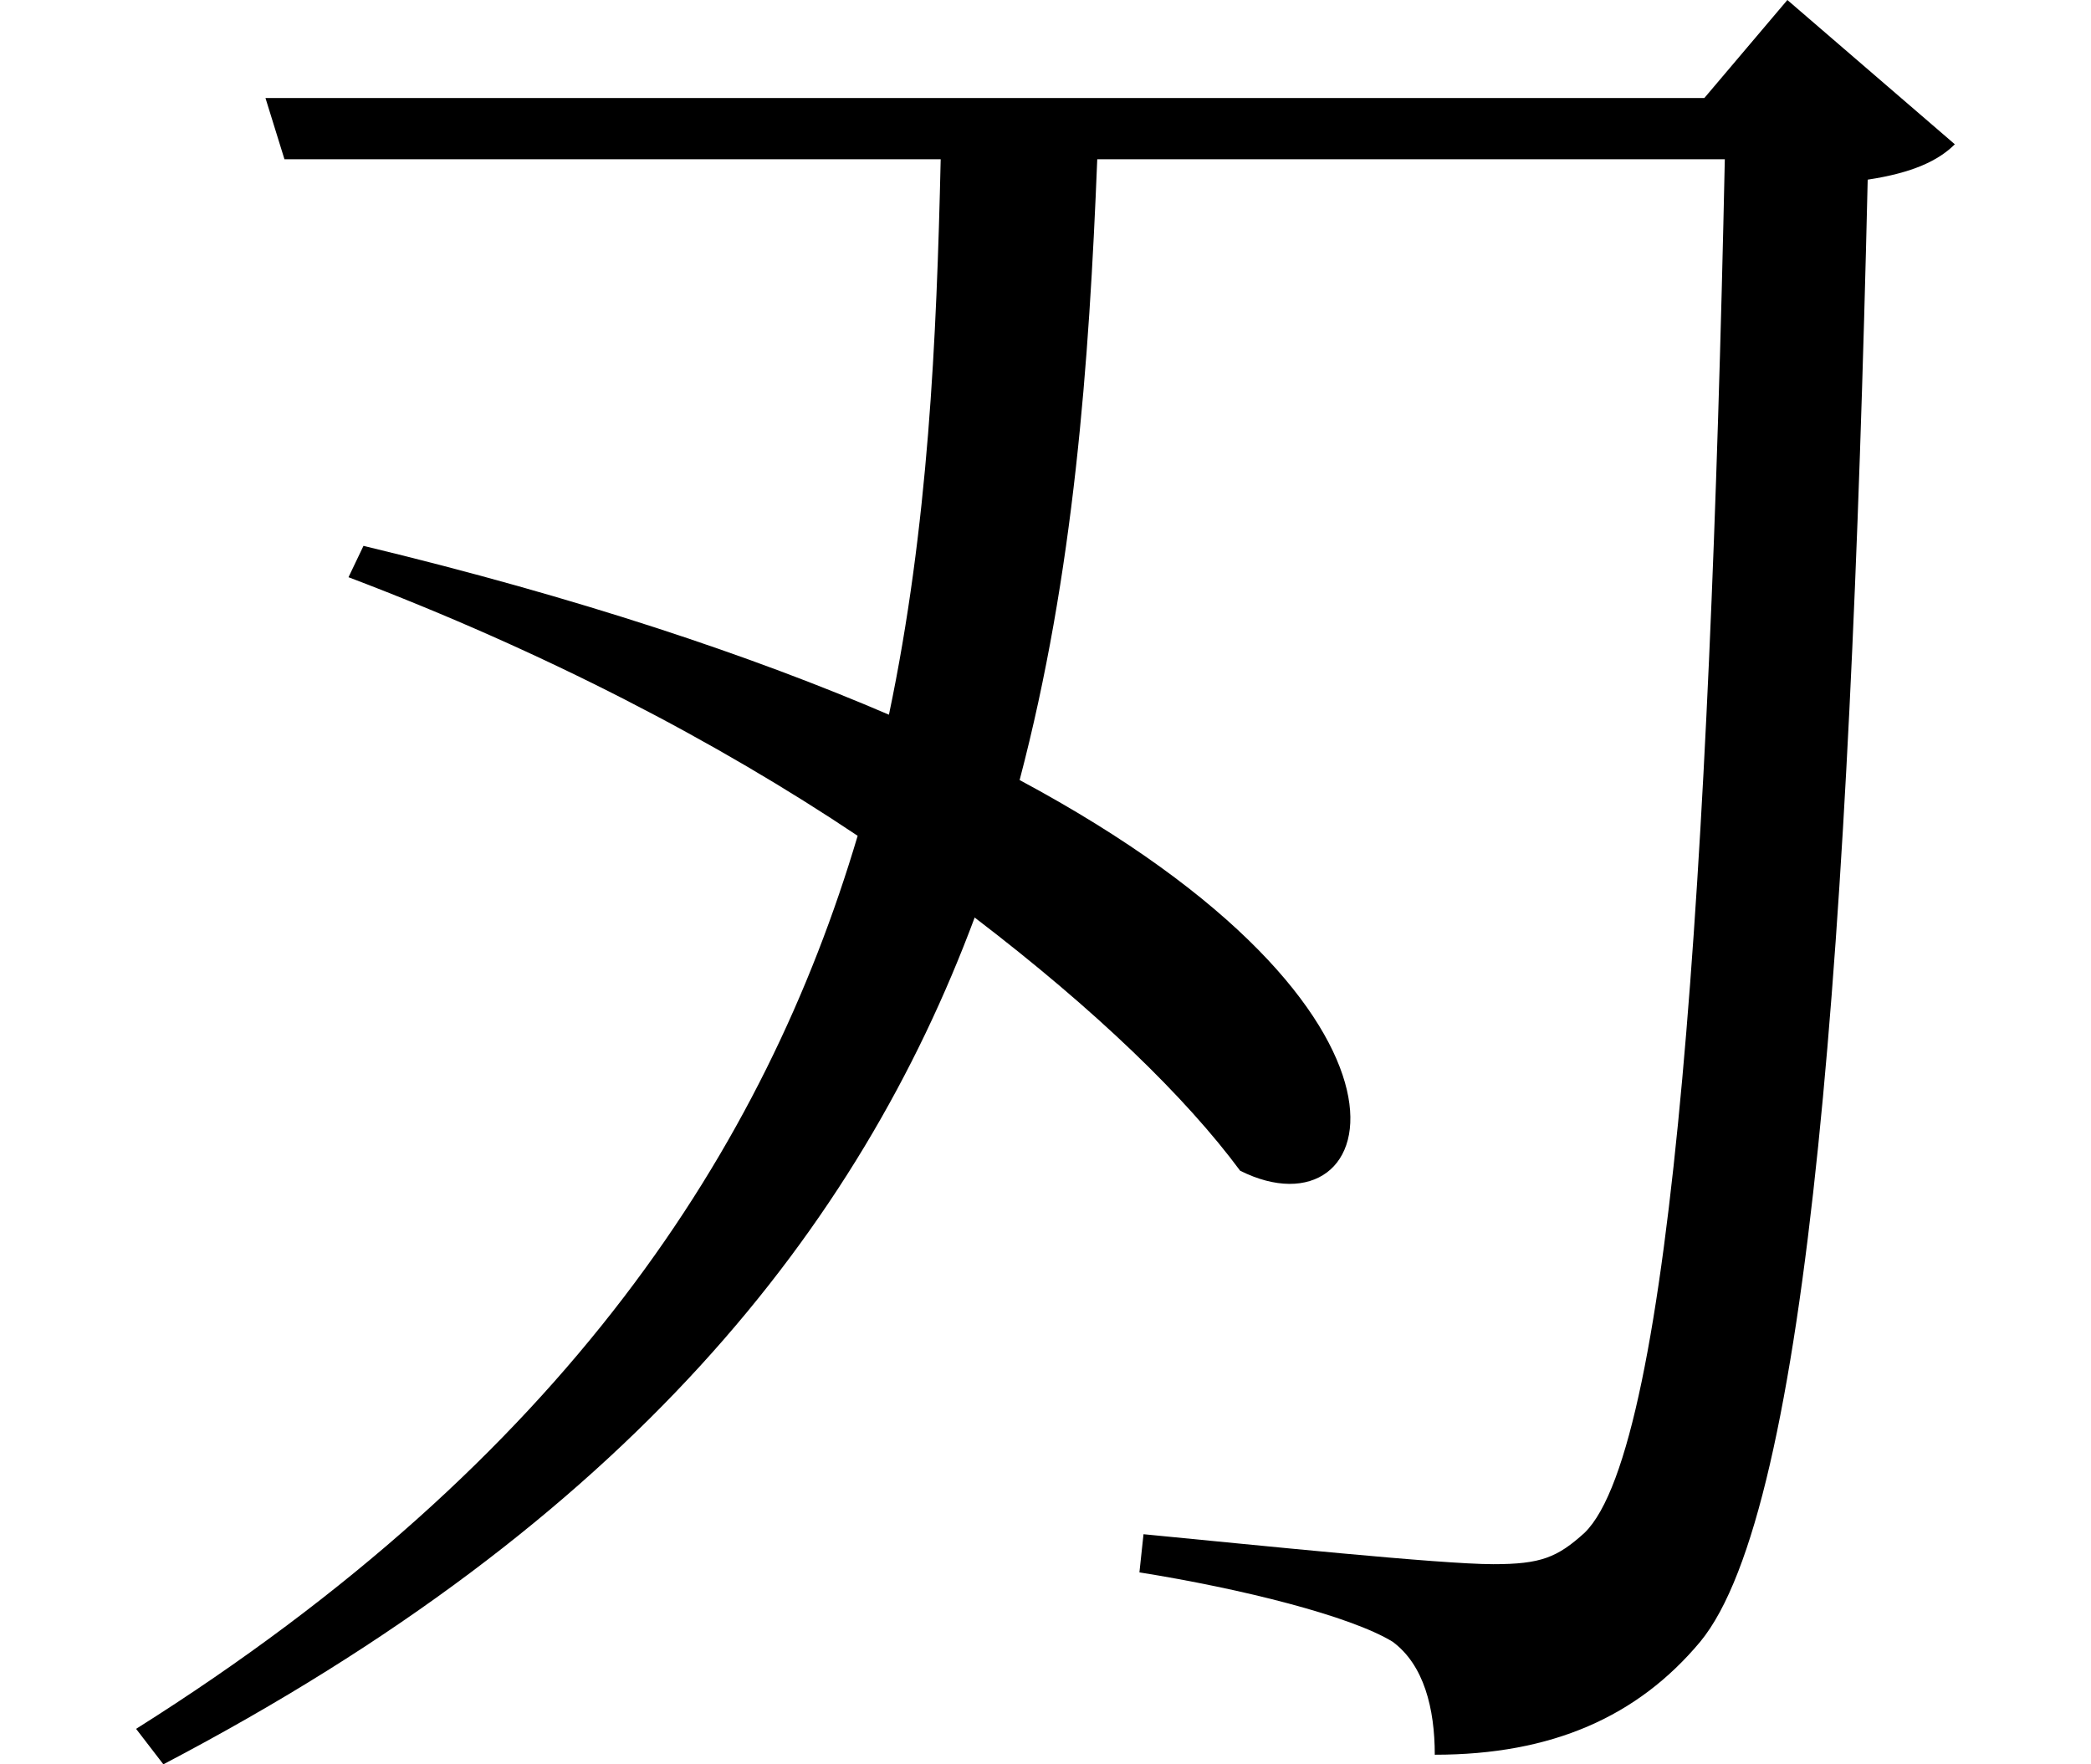 <svg height="20.25" viewBox="0 0 24 20.25" width="24" xmlns="http://www.w3.org/2000/svg">
<path d="M3.766,12.094 L3.594,11.734 C5.859,10.875 7.828,9.844 9.438,8.766 C8.375,5.188 6.094,1.625 1.156,-1.484 L1.469,-1.891 C6.812,0.906 9.453,4.266 10.781,7.828 C12.172,6.766 13.203,5.766 13.828,4.922 C15.453,4.109 16.312,6.719 11.297,9.406 C11.922,11.781 12.094,14.188 12.188,16.531 L19.391,16.531 C19.219,8.422 18.797,1.75 17.781,0.766 C17.469,0.484 17.281,0.406 16.734,0.406 C16.125,0.406 14.016,0.625 12.719,0.75 L12.672,0.312 C13.844,0.125 15.094,-0.188 15.578,-0.484 C15.938,-0.75 16.062,-1.25 16.062,-1.781 C17.406,-1.781 18.391,-1.344 19.109,-0.484 C20.359,1.031 20.828,7.578 21.031,16.297 C21.547,16.375 21.844,16.516 22.031,16.703 L20.109,18.359 L19.156,17.234 L2.641,17.234 L2.859,16.531 L10.391,16.531 C10.344,14.469 10.25,12.312 9.797,10.156 C8.234,10.828 6.234,11.5 3.766,12.094 Z" transform="translate(0.406, 18.359) scale(1, -1)"/>
</svg>
